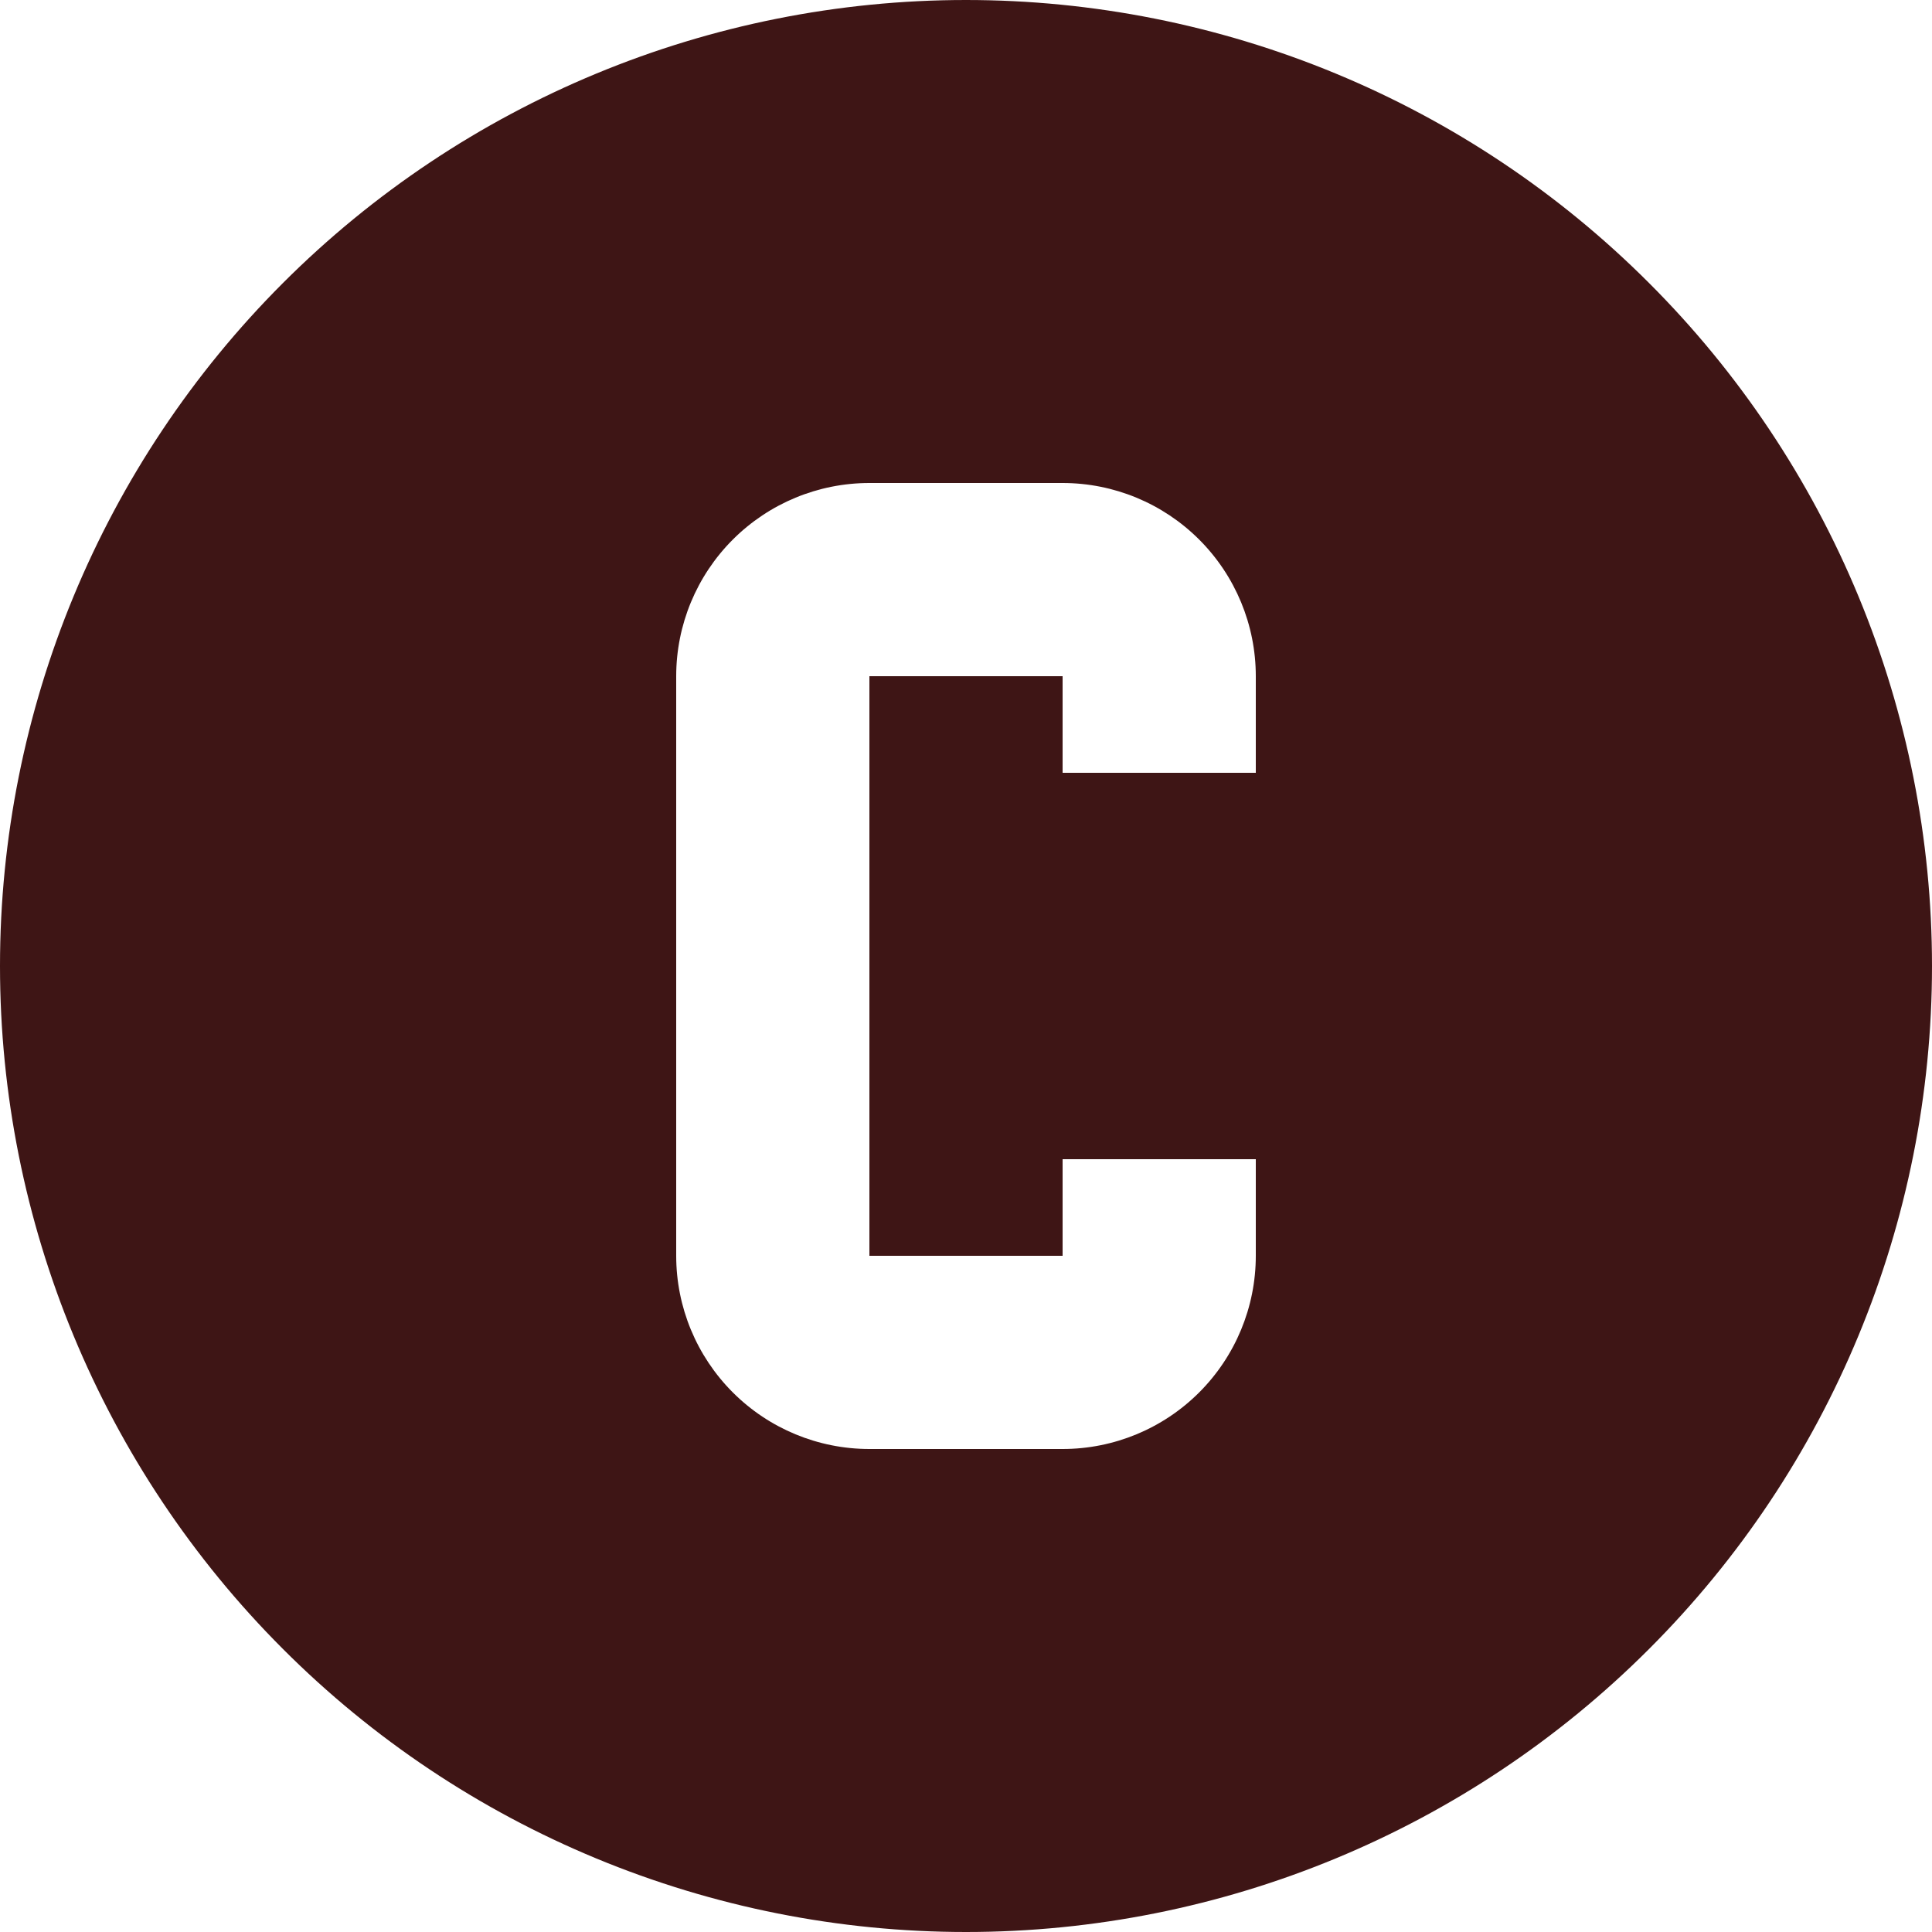 <svg width="17" height="17" viewBox="0 0 17 17" fill="none" xmlns="http://www.w3.org/2000/svg">
<path d="M8.5 0C9.616 0 10.722 0.22 11.753 0.647C12.784 1.074 13.721 1.7 14.51 2.49C15.3 3.279 15.926 4.216 16.353 5.247C16.78 6.278 17 7.384 17 8.5C17 10.754 16.105 12.916 14.51 14.51C12.916 16.105 10.754 17 8.5 17C7.384 17 6.278 16.78 5.247 16.353C4.216 15.926 3.279 15.3 2.49 14.51C0.896 12.916 0 10.754 0 8.5C0 6.246 0.896 4.084 2.49 2.49C4.084 0.896 6.246 0 8.5 0ZM7.65 4.25C7.199 4.25 6.767 4.429 6.448 4.748C6.129 5.067 5.95 5.499 5.95 5.95V11.05C5.95 11.501 6.129 11.933 6.448 12.252C6.767 12.571 7.199 12.75 7.65 12.75H9.35C9.801 12.75 10.233 12.571 10.552 12.252C10.871 11.933 11.05 11.501 11.05 11.05V10.2H9.35V11.05H7.65V5.95H9.35V6.8H11.05V5.95C11.05 5.499 10.871 5.067 10.552 4.748C10.233 4.429 9.801 4.25 9.35 4.25H7.65Z" fill="#3E1515"/>
</svg>
